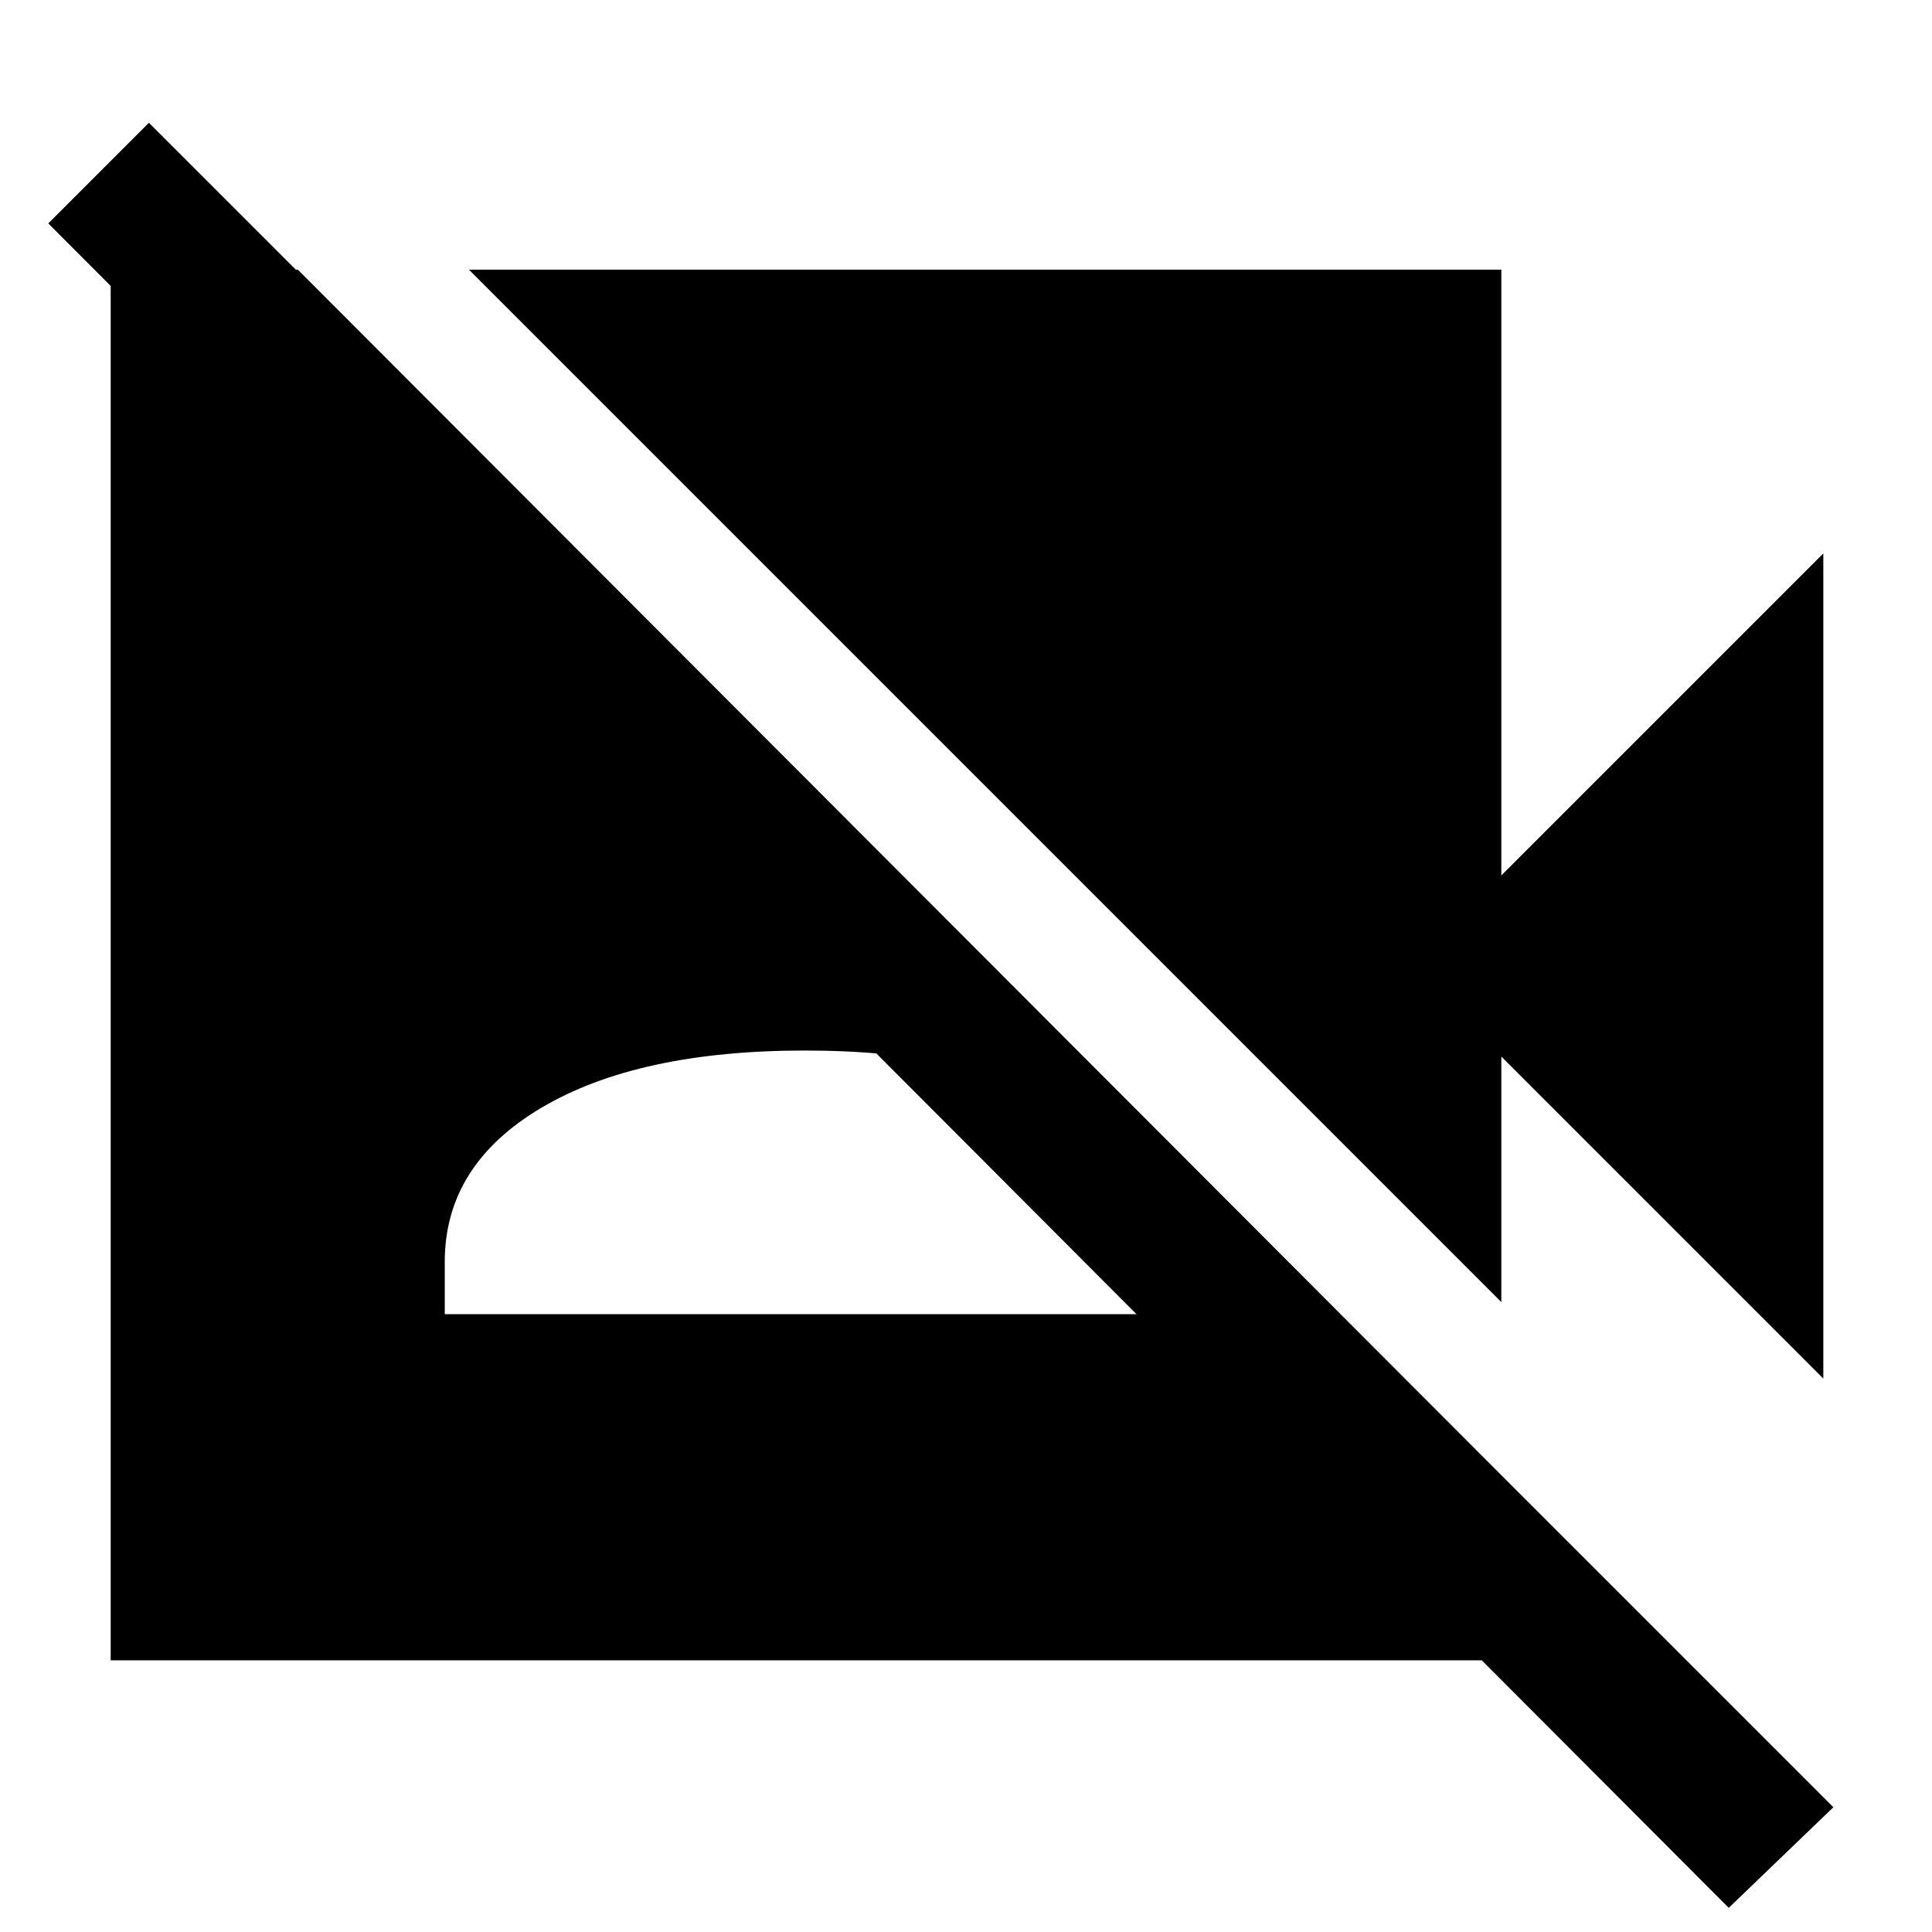 <svg xmlns="http://www.w3.org/2000/svg" width="48" height="48" viewBox="0 -960 960 960"><path d="M906-275 746-435v122L233-826h513v301l160-160v410ZM859-12 24-849l50-50L911-62l-52 50ZM148-826l596 597v94H55v-691h93Zm73 519h358v-26q0-48.102-48-76.551Q483-438 400-438t-131 28.449Q221-381.102 221-333v26Z"/></svg>